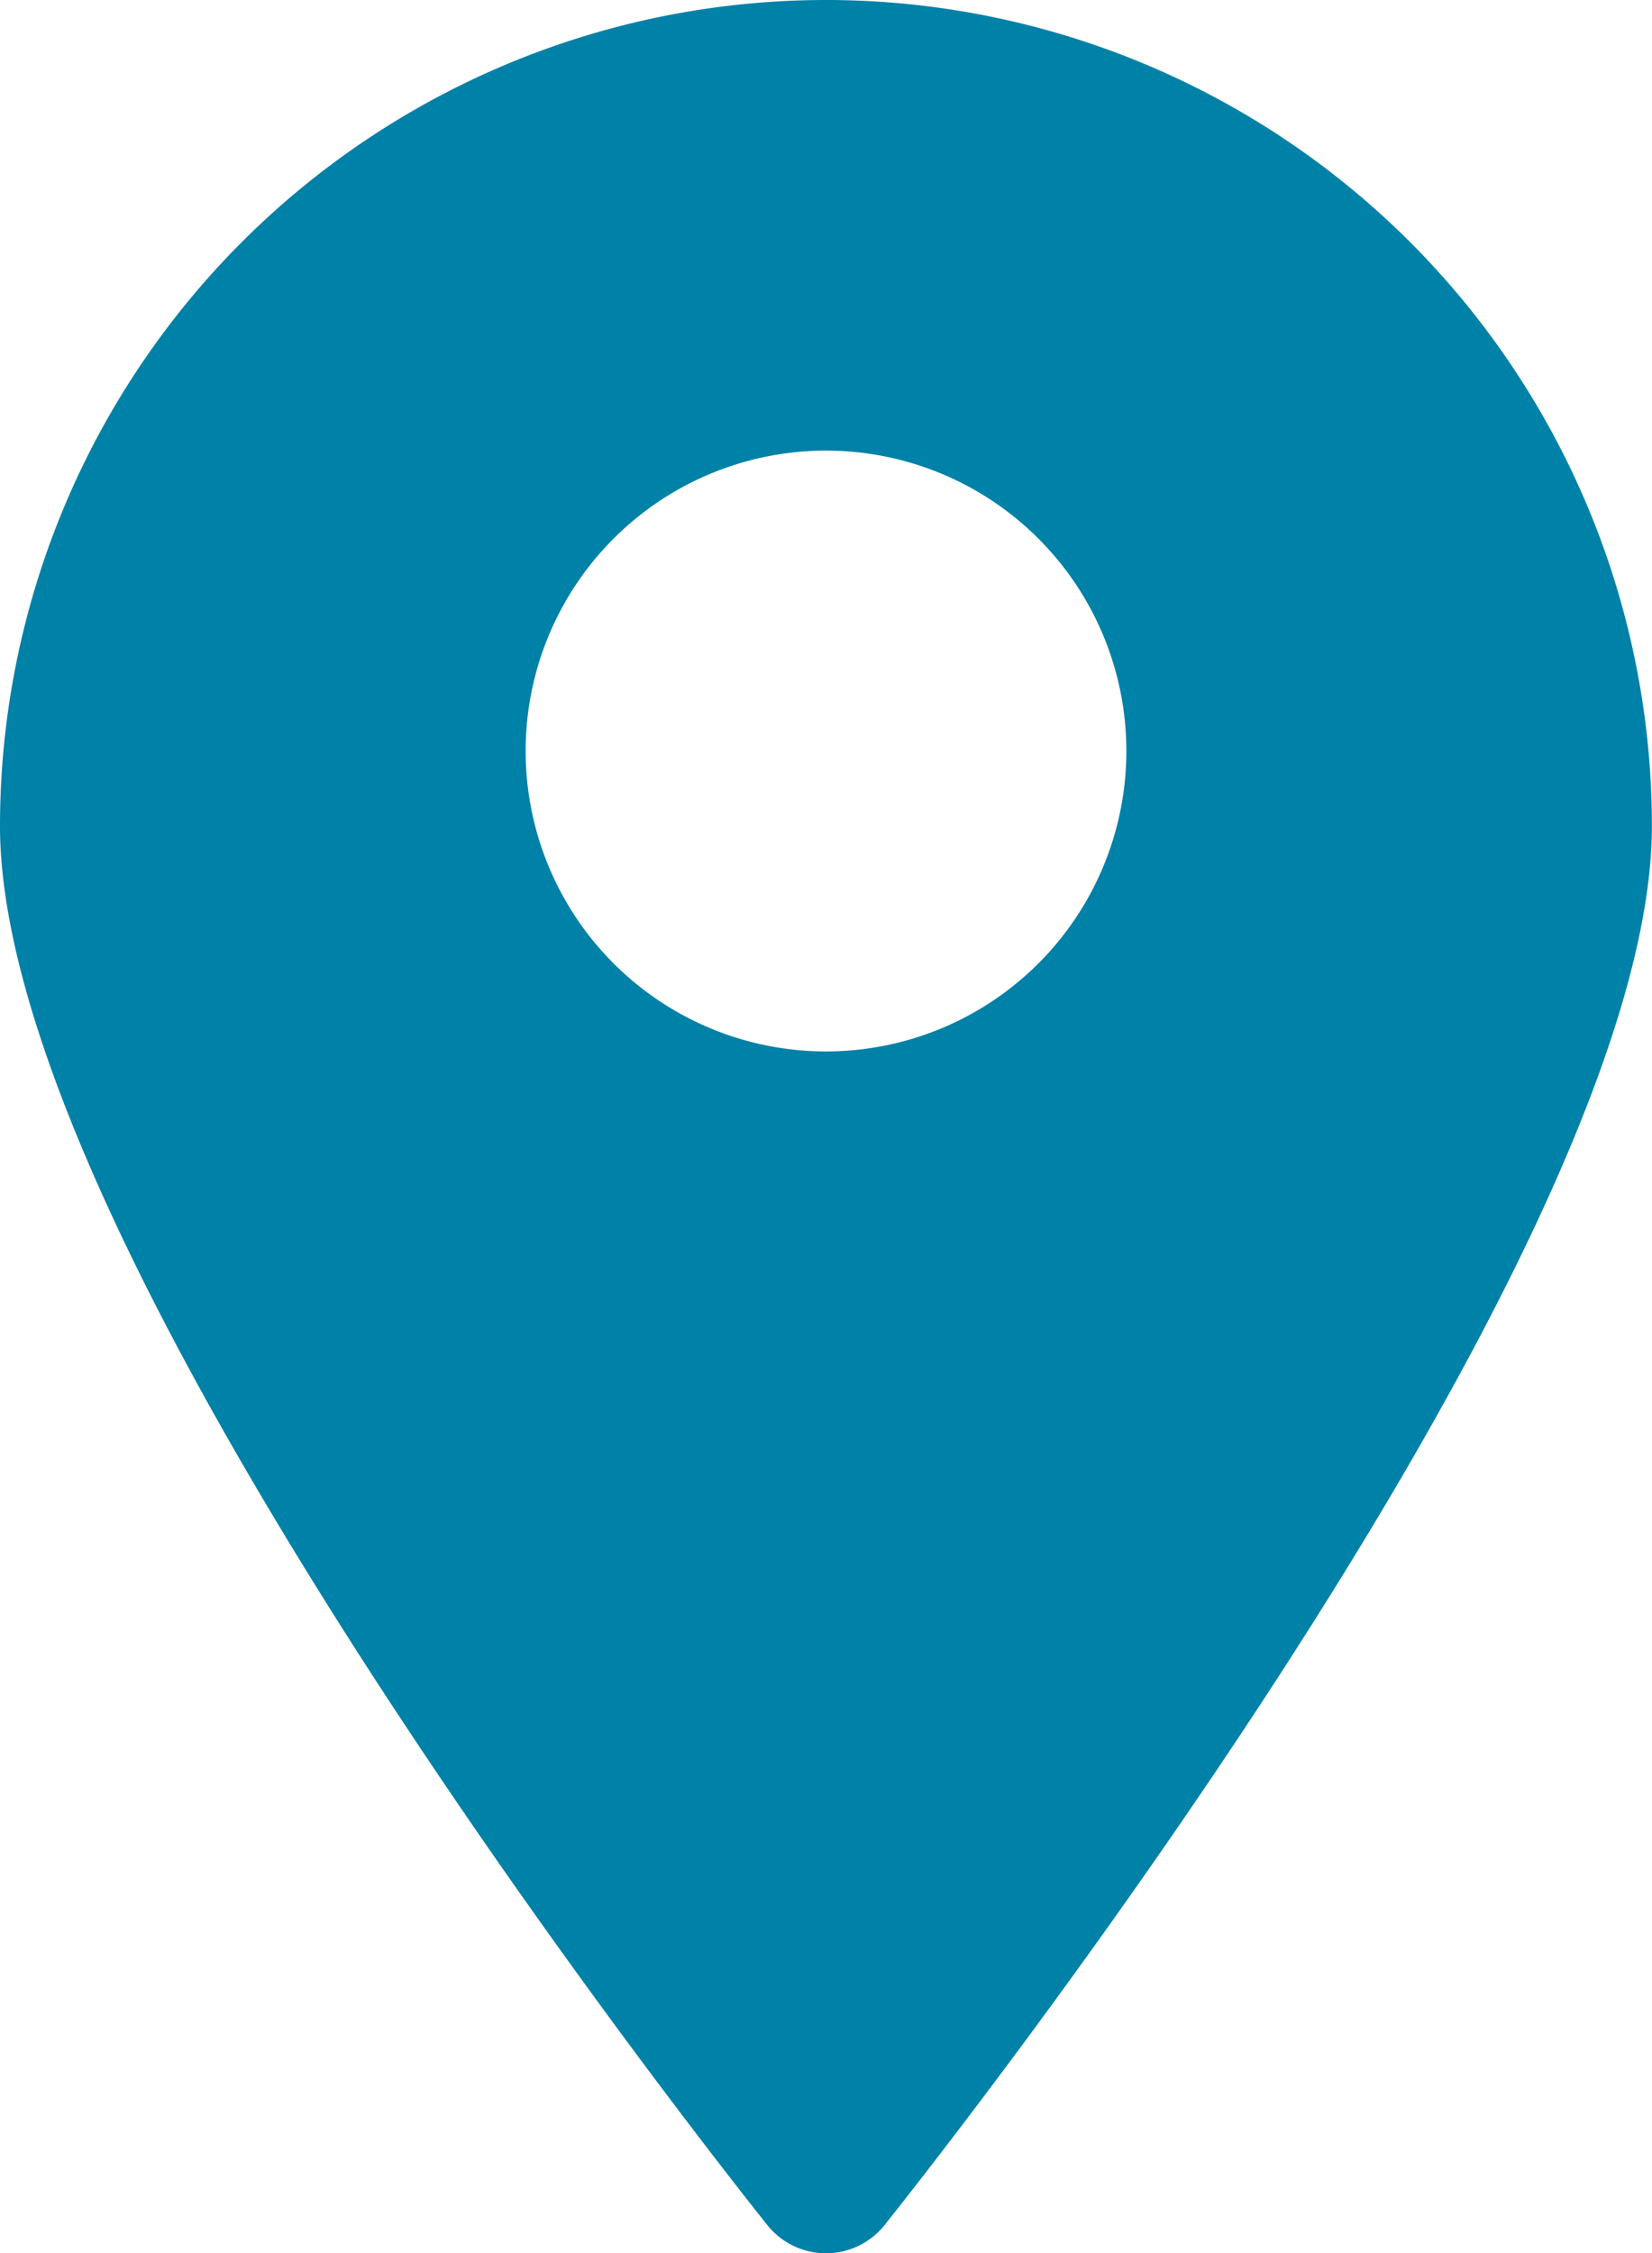 <svg xmlns="http://www.w3.org/2000/svg" width="15.048" height="20.522" viewBox="0 0 15.048 20.522">
  <path id="location" d="M12.524,1A7.524,7.524,0,0,0,5,8.524C5,12.5,11.7,20.9,11.99,21.266a.684.684,0,0,0,1.067,0c.287-.363,6.99-8.769,6.99-12.743A7.524,7.524,0,0,0,12.524,1Zm0,9.576A2.736,2.736,0,1,1,15.26,7.84,2.736,2.736,0,0,1,12.524,10.576Z" transform="translate(-5 -1)" fill="#0081a7"/>
</svg>
